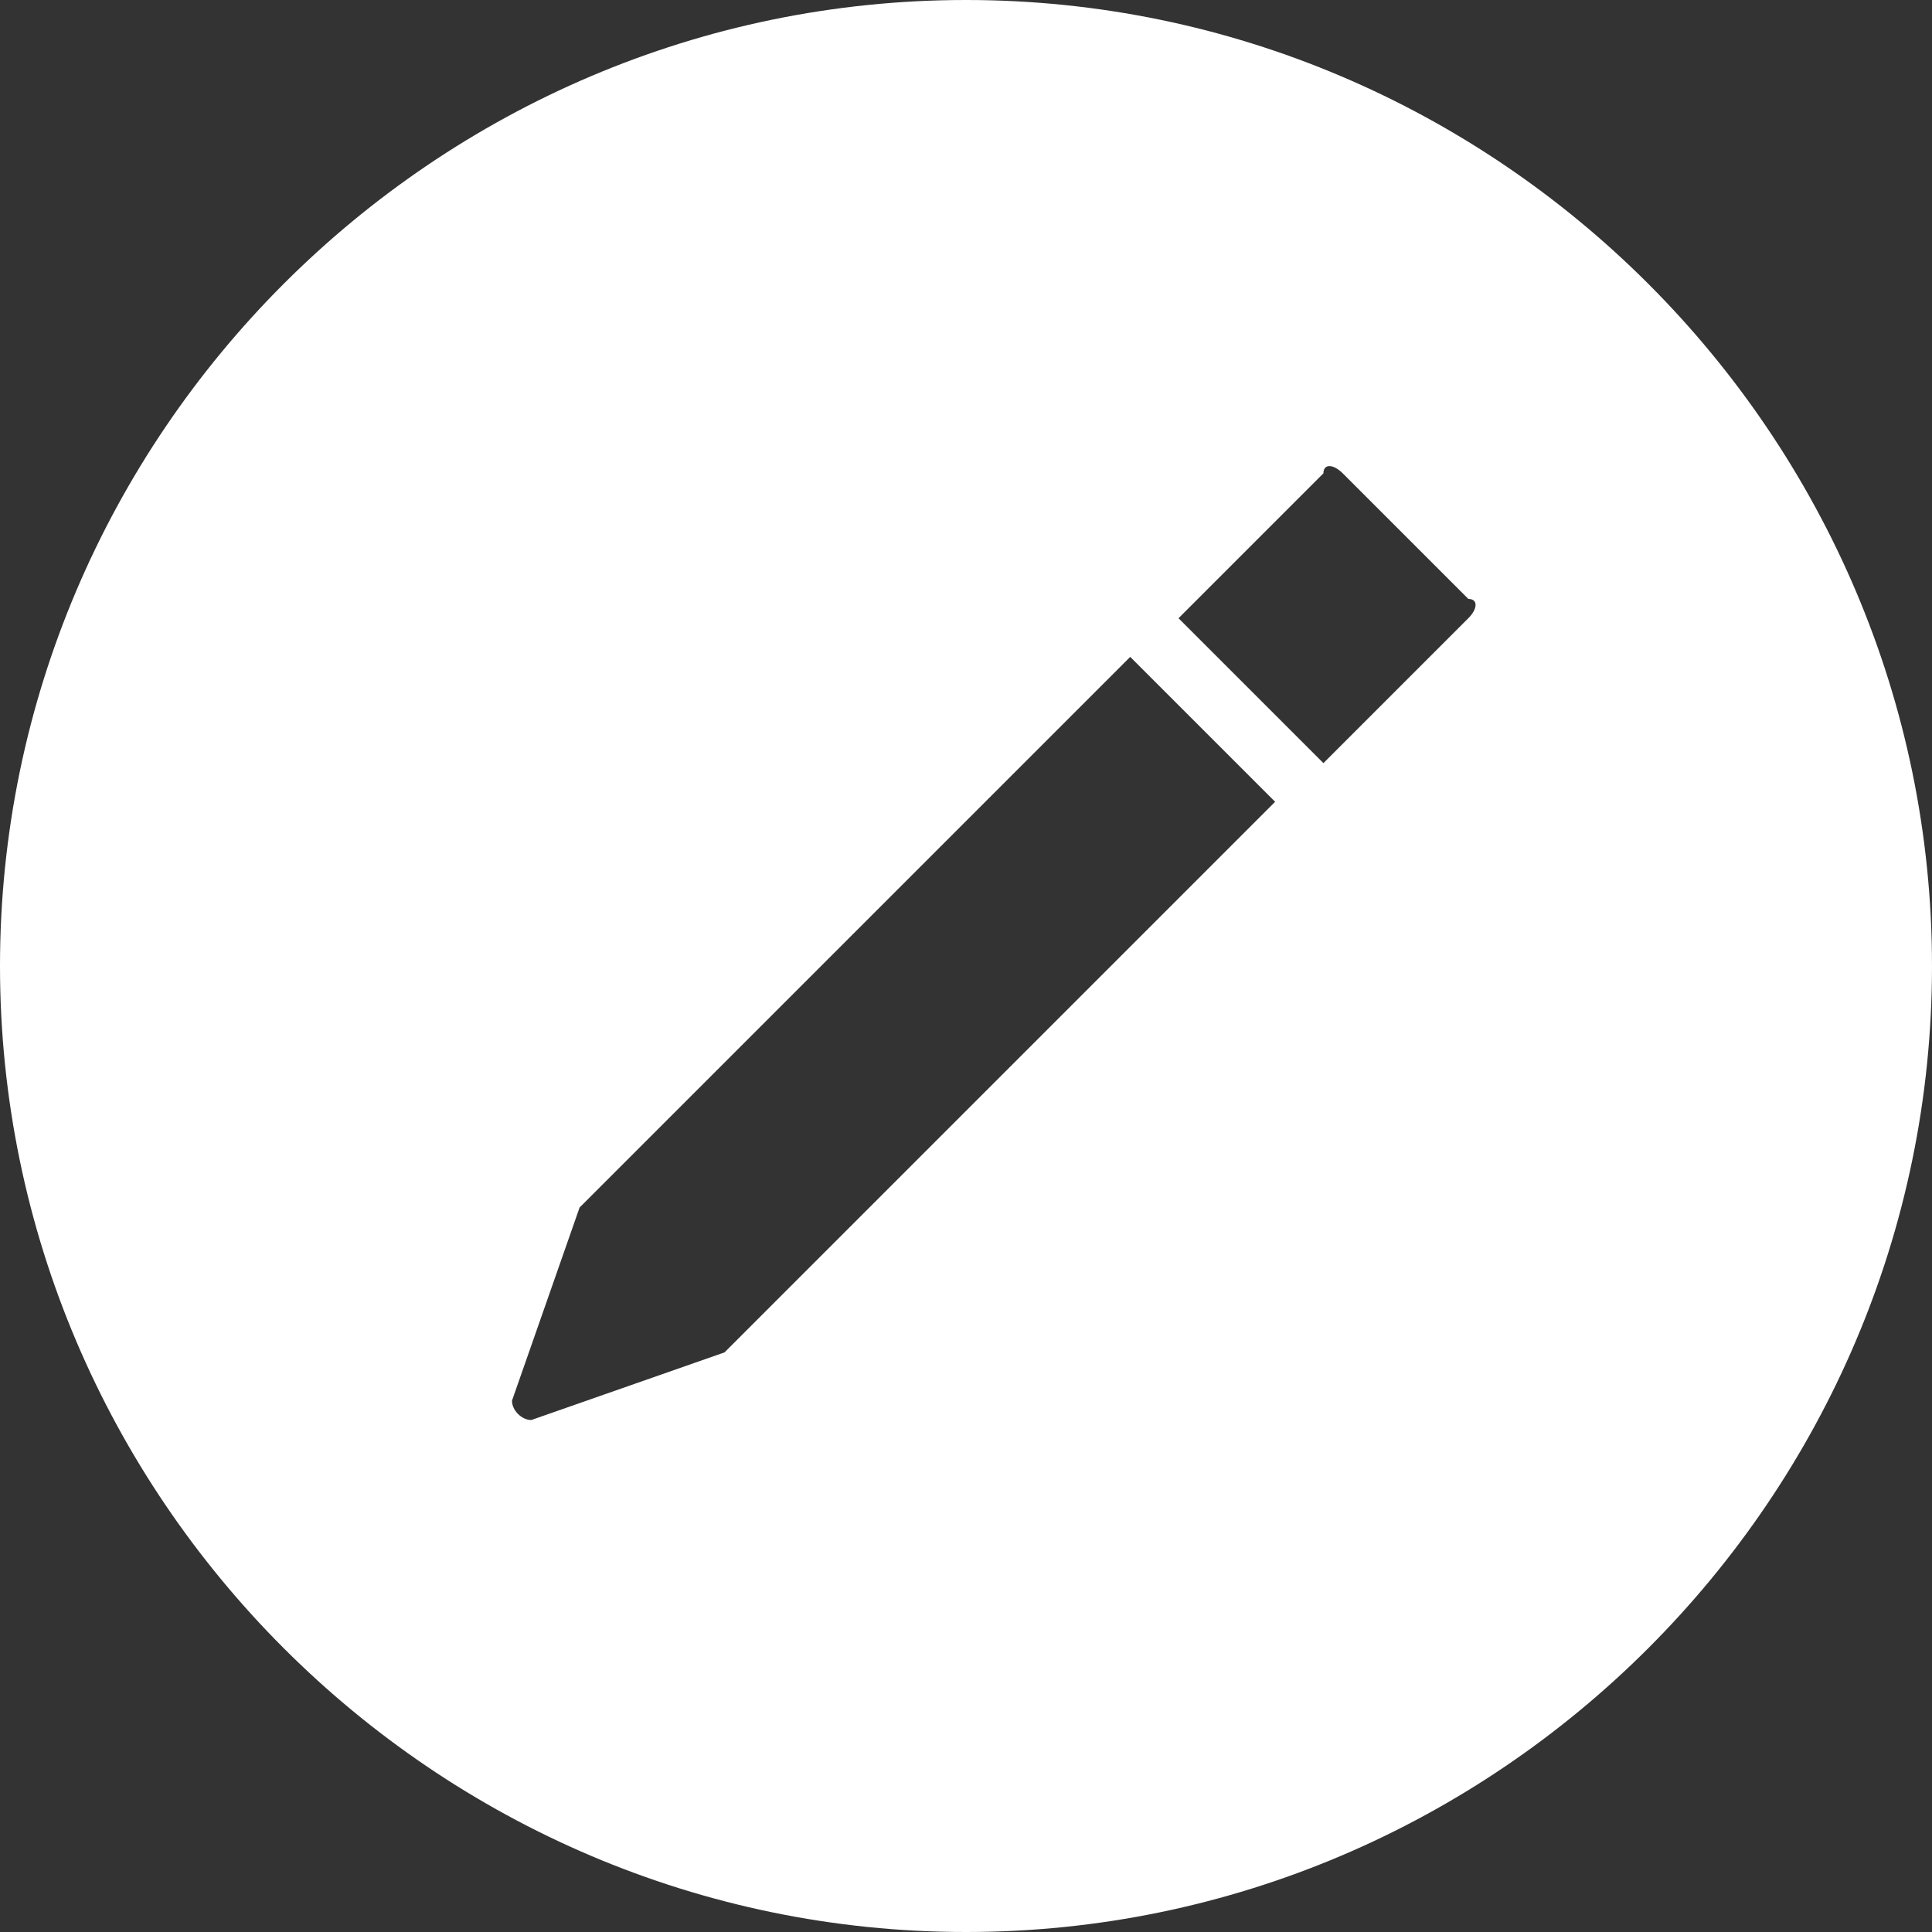 <?xml version="1.0" encoding="utf-8"?>
<!-- Generator: Adobe Illustrator 23.0.5, SVG Export Plug-In . SVG Version: 6.00 Build 0)  -->
<svg version="1.1" id="Layer_1" xmlns="http://www.w3.org/2000/svg" xmlns:xlink="http://www.w3.org/1999/xlink" x="0px" y="0px"
	 viewBox="0 0 20 20" style="enable-background:new 0 0 20 20;" xml:space="preserve">
<rect x="0" y="0" width="20" height="20" fill="#333333" stroke="none"/>
<style type="text/css">
	.st0{fill:#FFFFFF;}
</style>
<path class="st0" d="M10,0C4.5,0,0,4.5,0,10s4.5,10,10,10s10-4.5,10-10S15.5,0,10,0z M7.5,14l-2,0.7c-0.1,0-0.2-0.1-0.2-0.2l0.7-2
	l5.7-5.7l1.5,1.5L7.5,14z M15.2,6.4l-1.5,1.5l-1.5-1.5l1.5-1.5c0-0.1,0.1-0.1,0.2,0l1.3,1.3C15.3,6.2,15.3,6.3,15.2,6.4z"/>
</svg>

